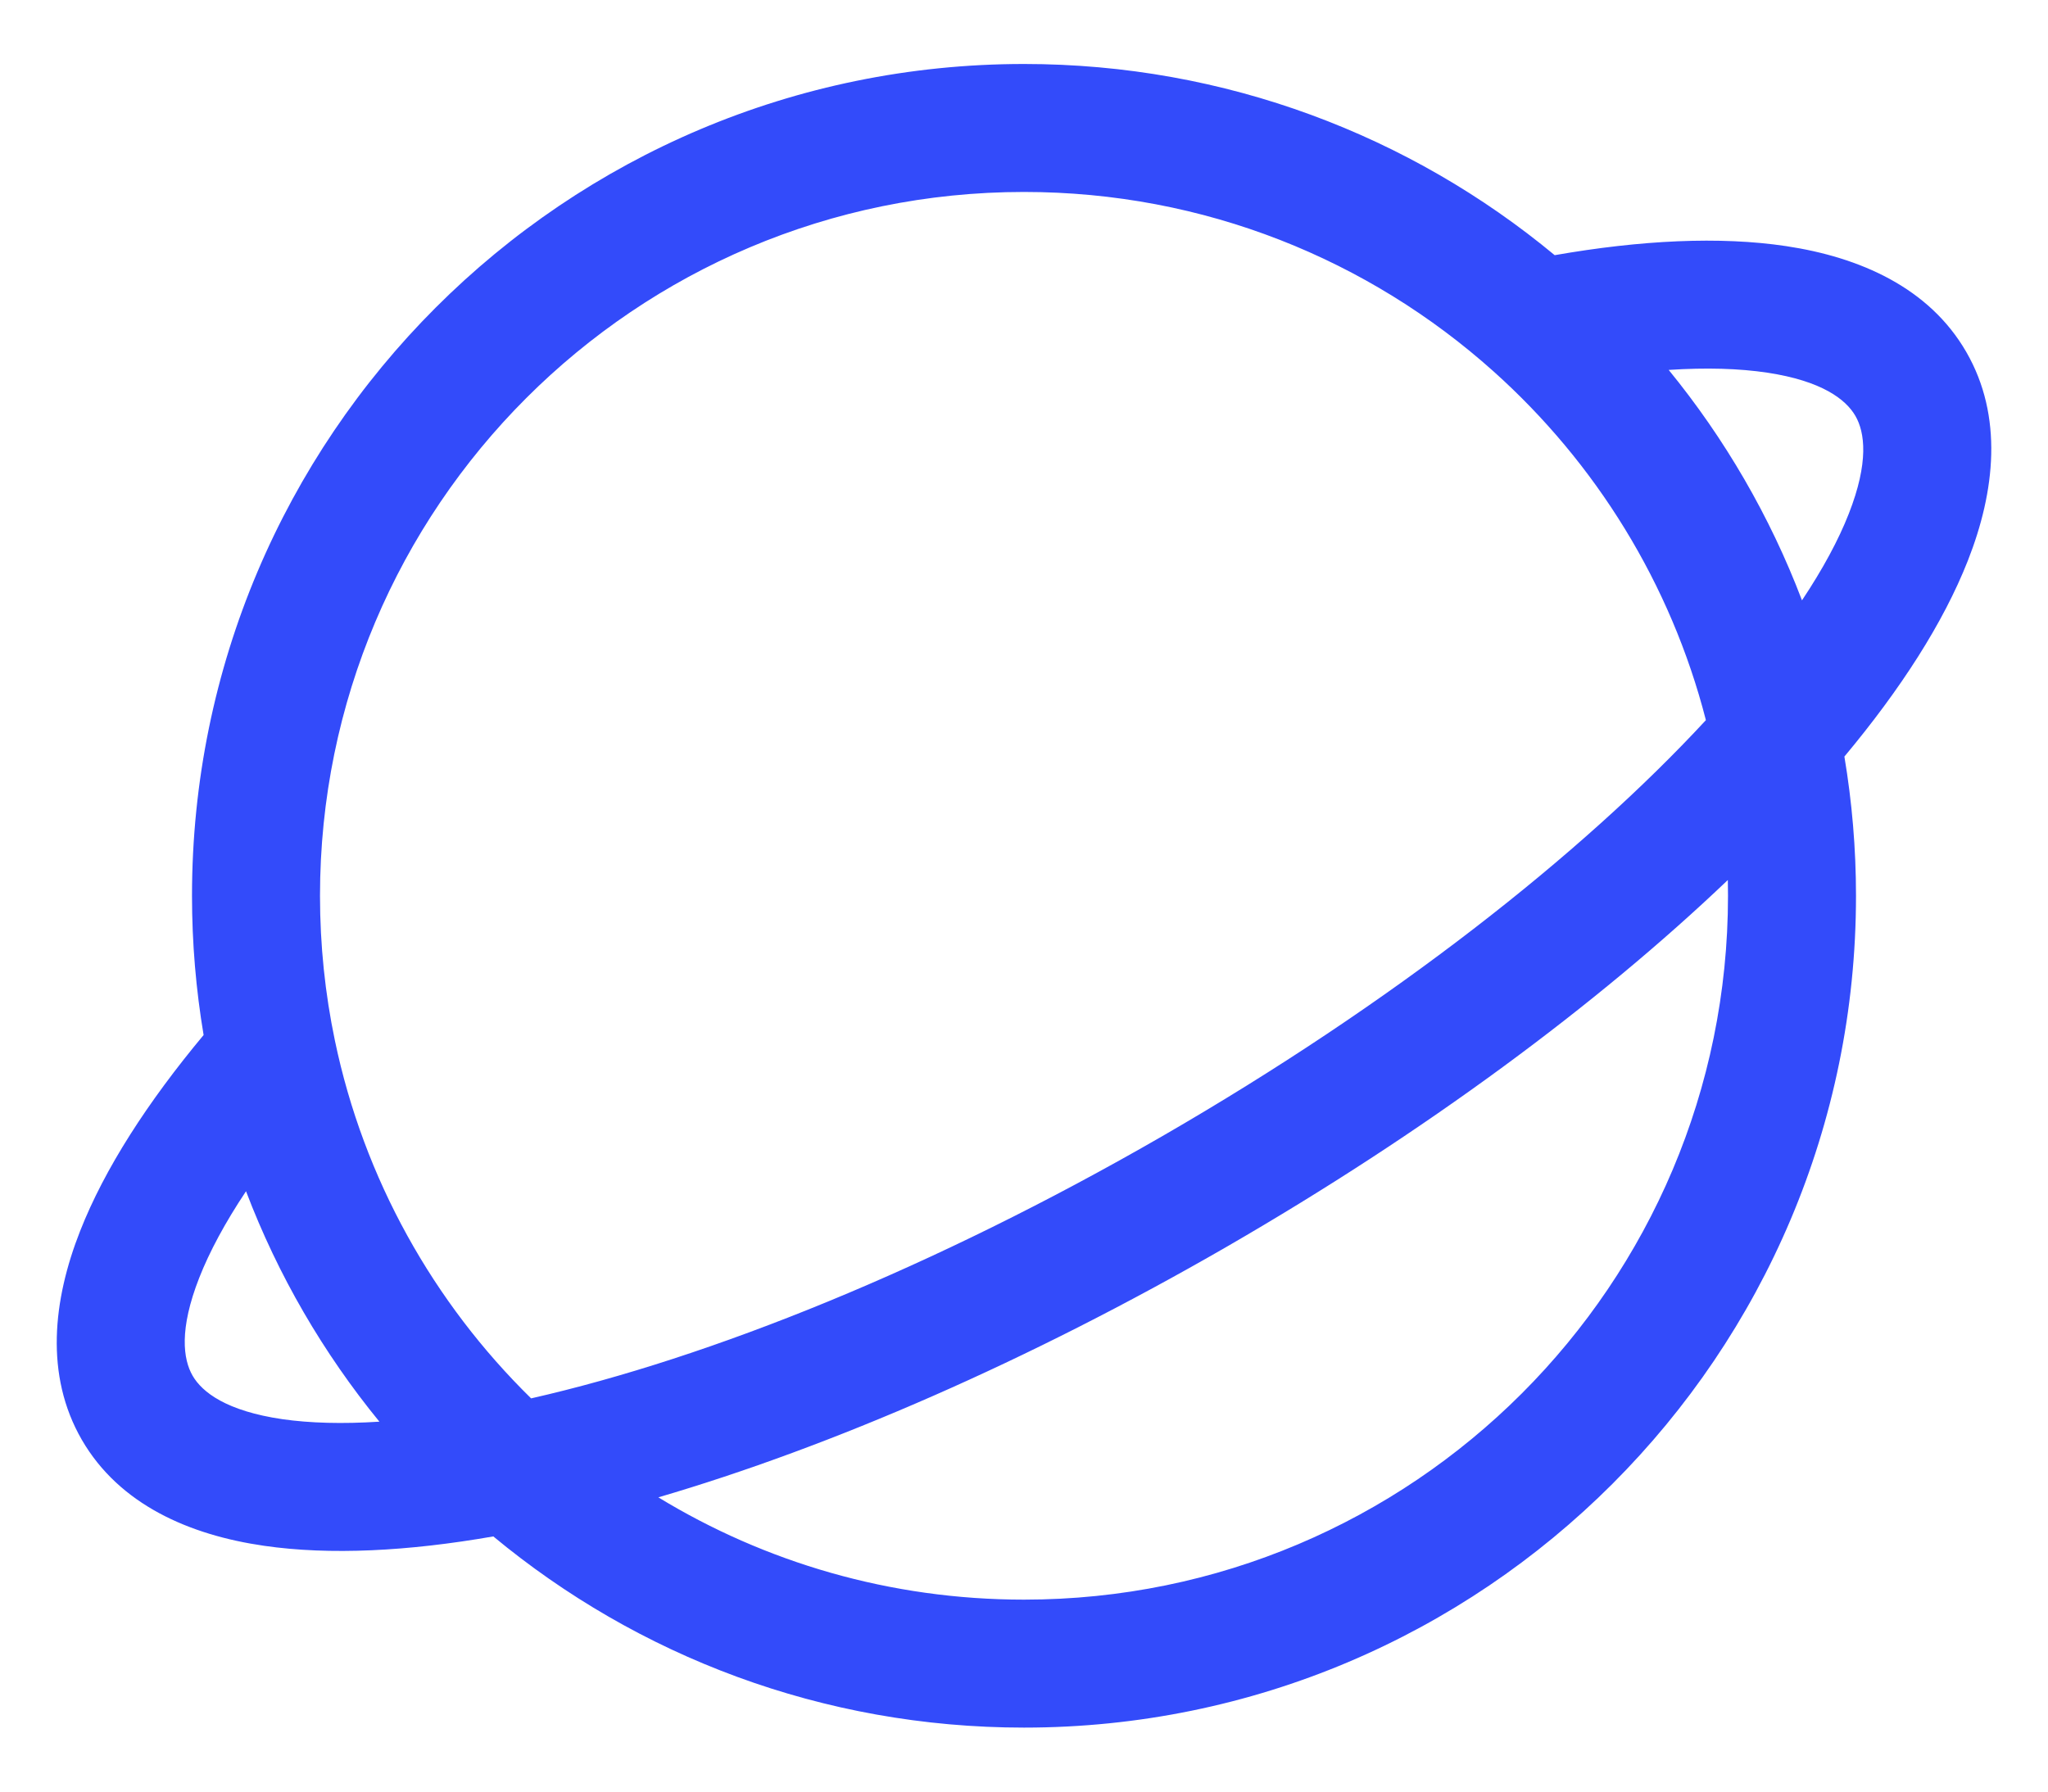 <svg width="24" height="21" viewBox="0 0 24 21" fill="none" xmlns="http://www.w3.org/2000/svg">
<path fill-rule="evenodd" clip-rule="evenodd" d="M12 2.25C7.444 2.25 3.75 5.944 3.75 10.5C3.75 11.081 3.81 11.648 3.924 12.194C4.263 13.82 5.081 15.27 6.224 16.391C8.32 15.915 10.939 14.865 13.625 13.315C16.312 11.763 18.532 10.019 19.991 8.441C19.58 6.84 18.699 5.425 17.502 4.353C16.042 3.045 14.115 2.25 12 2.25ZM20.248 10.315C18.72 11.773 16.698 13.272 14.375 14.614C12.051 15.955 9.741 16.957 7.715 17.551C8.964 18.312 10.431 18.75 12 18.75C16.556 18.75 20.25 15.056 20.25 10.5C20.25 10.438 20.249 10.377 20.248 10.315ZM5.781 18.009C7.469 19.409 9.636 20.25 12 20.25C17.385 20.25 21.75 15.885 21.75 10.5C21.75 9.944 21.703 9.399 21.614 8.868C22.27 8.082 22.773 7.304 23.061 6.571C23.38 5.76 23.478 4.88 23.042 4.125C22.606 3.37 21.794 3.015 20.932 2.885C20.153 2.768 19.227 2.815 18.219 2.991C16.532 1.592 14.363 0.75 12 0.75C6.615 0.75 2.25 5.115 2.25 10.5C2.25 11.056 2.297 11.601 2.386 12.132C1.731 12.918 1.227 13.696 0.939 14.429C0.62 15.24 0.523 16.12 0.958 16.875C1.399 17.638 2.223 17.993 3.095 18.119C3.868 18.231 4.784 18.183 5.781 18.009ZM4.446 16.664C3.789 15.86 3.258 14.95 2.883 13.963C2.638 14.331 2.455 14.671 2.335 14.977C2.097 15.583 2.146 15.933 2.257 16.125C2.369 16.319 2.653 16.539 3.31 16.635C3.632 16.681 4.012 16.692 4.446 16.664ZM19.555 4.336C19.997 4.307 20.383 4.319 20.709 4.368C21.353 4.465 21.632 4.683 21.743 4.875C21.854 5.067 21.903 5.417 21.665 6.023C21.545 6.329 21.362 6.669 21.117 7.037C20.742 6.05 20.211 5.139 19.555 4.336Z" fill="#334BFA"/>
</svg>
